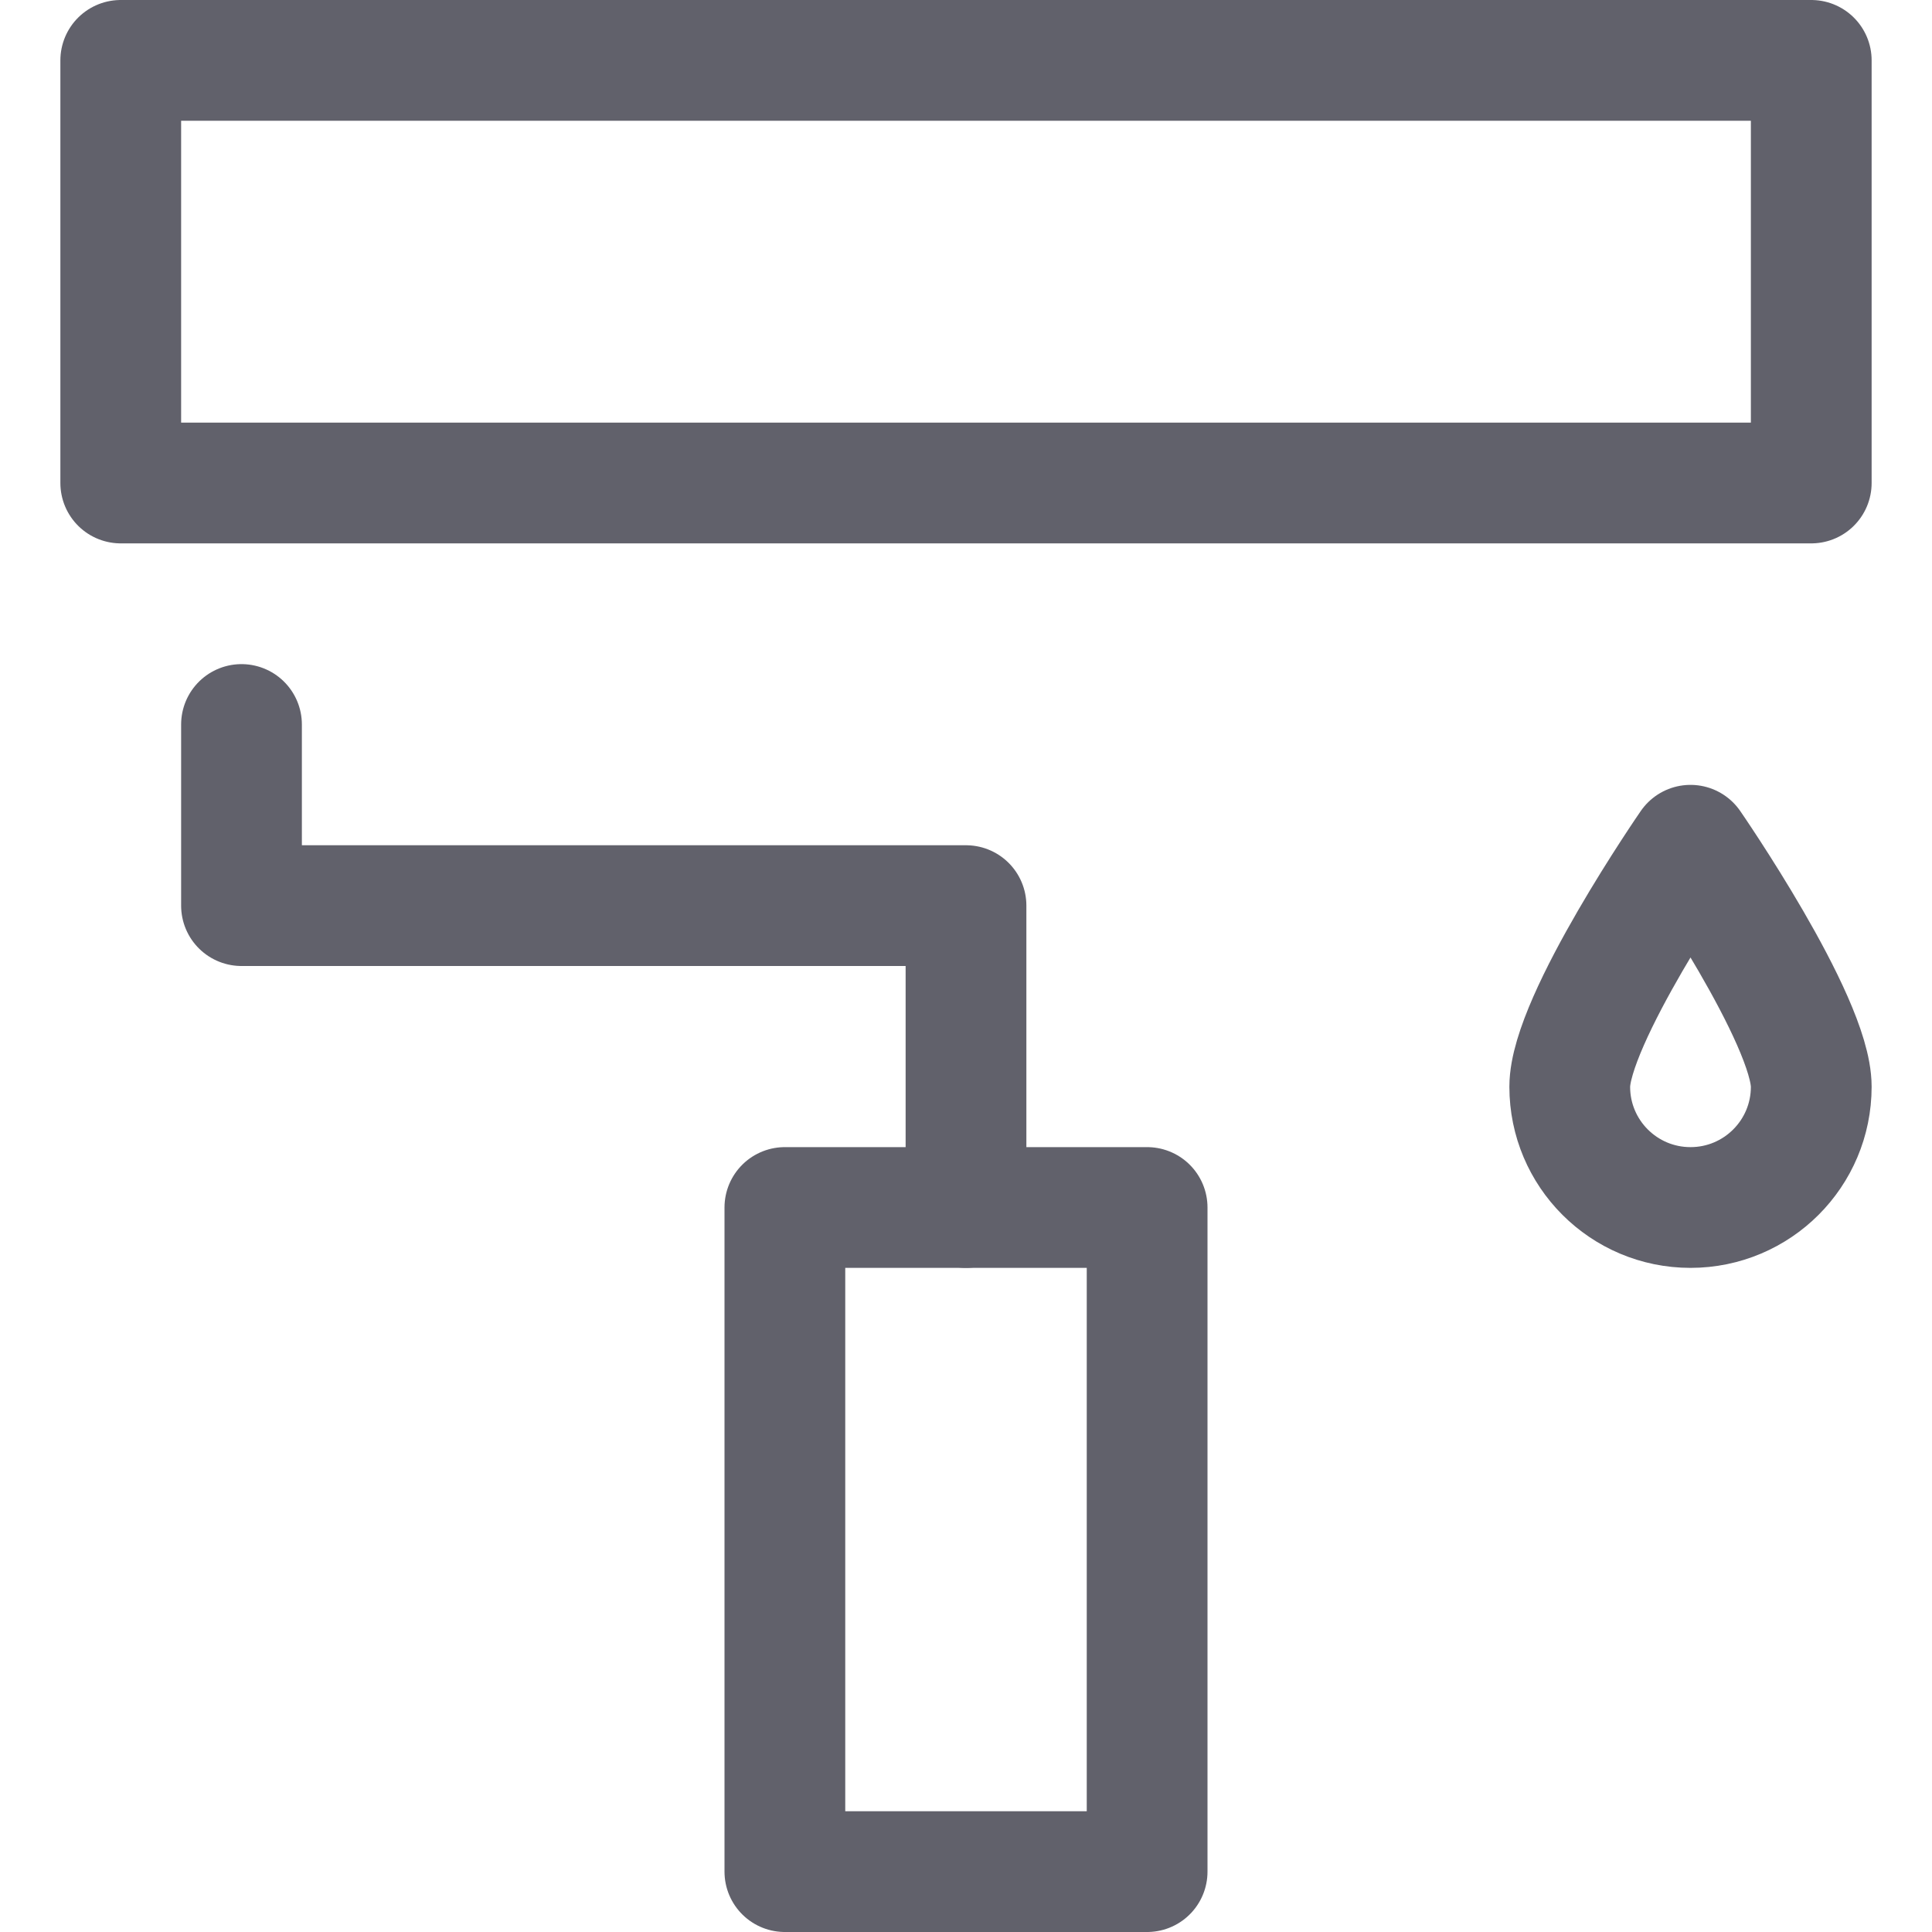 <svg xmlns="http://www.w3.org/2000/svg" height="32" width="32" viewBox="0 0 32 32"><title>paint 16 5</title><g stroke-linecap="round" fill="#61616b" stroke-linejoin="round" class="nc-icon-wrapper"><rect data-color="color-2" x="2" y="1" fill="none" stroke="#61616b" stroke-width="2" width="28" height="7"></rect> <polyline fill="none" stroke="#61616b" stroke-width="2" points="4,12 4,15 16,15 16,20 "></polyline> <rect x="13" y="20" fill="none" stroke="#61616b" stroke-width="2" width="6" height="11"></rect> <path data-color="color-2" fill="none" stroke="#61616b" stroke-width="2" d="M26,18 c0-1.105,2-4,2-4s2,2.895,2,4s-0.895,2-2,2S26,19.105,26,18z"></path></g></svg>